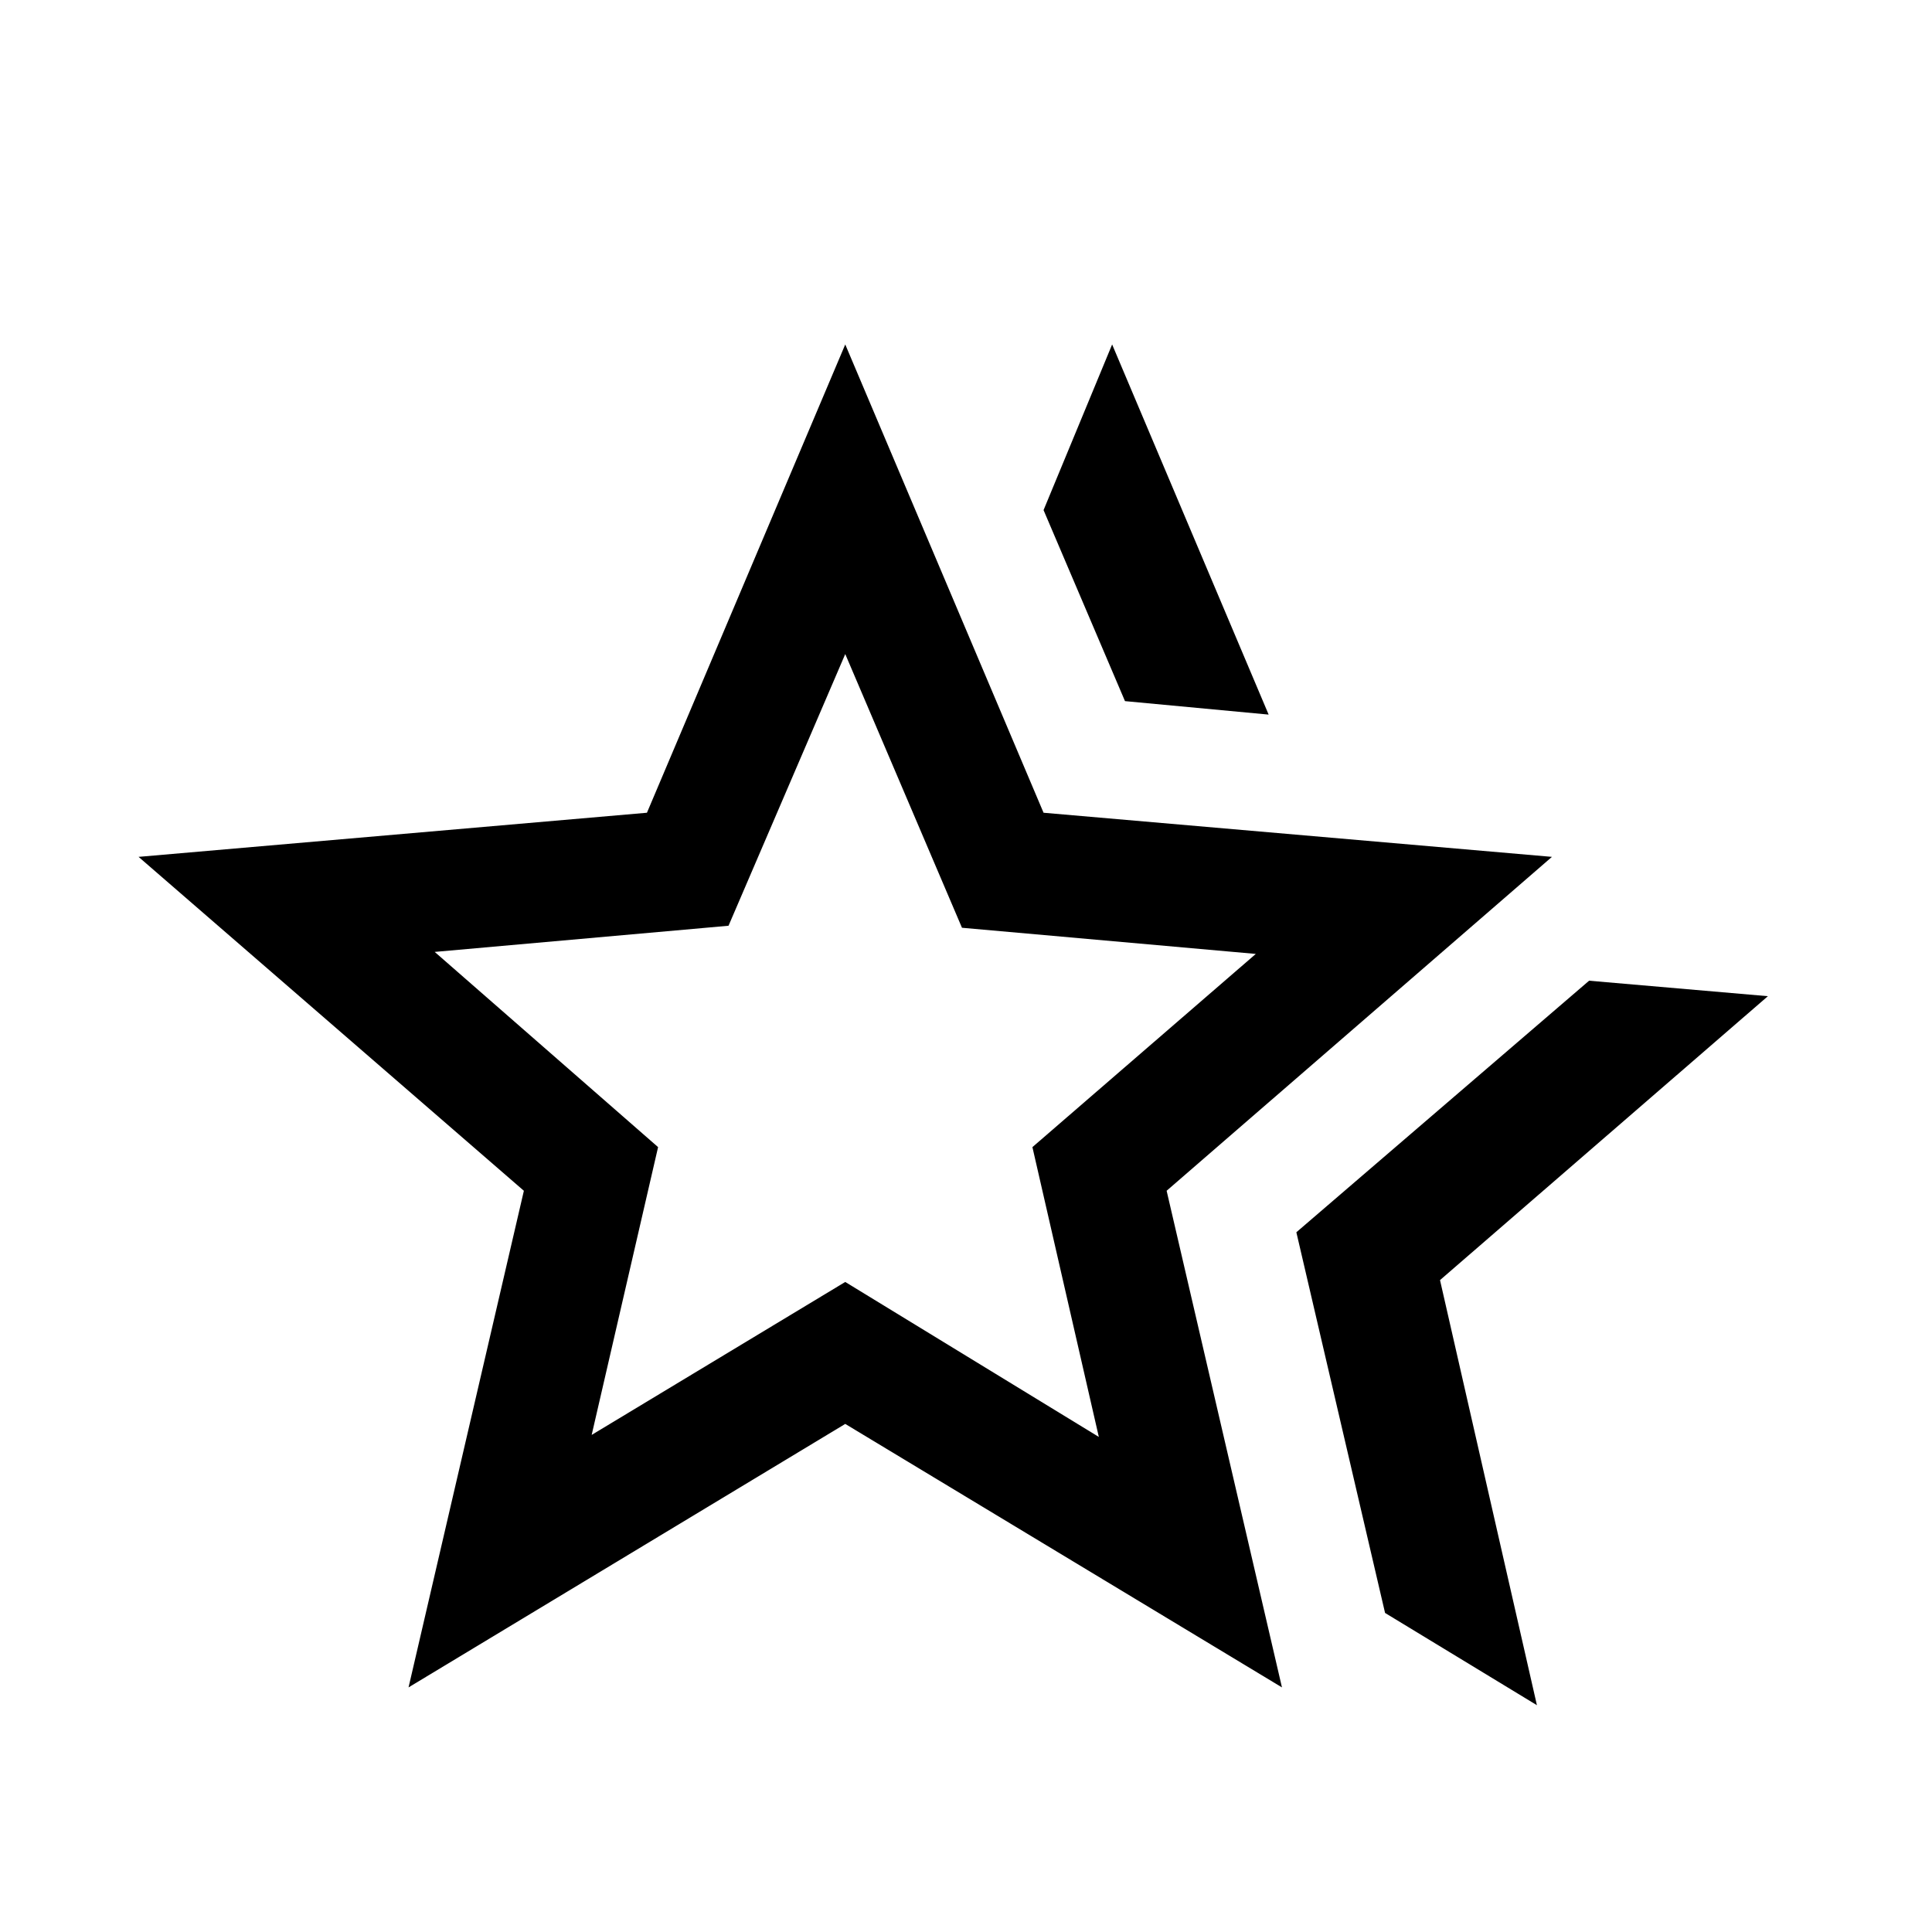 <svg xmlns="http://www.w3.org/2000/svg" height="24" viewBox="0 -960 960 960" width="24"><path d="m644.152-347.693 145.461-125L878.457-465 715.535-323.924l48.153 211.229-75.459-45.845-44.077-189.153Zm-85.153-263.921-40.462-94.923 34.077-82.305 77.768 183.92-71.383-6.692ZM294-247l126-76 126 77-33-144 111-96-146-13-58-136-58 135-146 13 111 97-33 143Zm-90.998 125.458 57.307-246.766L68.849-534.23l252.614-21.922L420-788.842l98.537 232.69L771.15-534.23 579.691-368.308l57.307 246.766L420-252.463 203.002-121.542ZM420-420.385Z"/></svg>